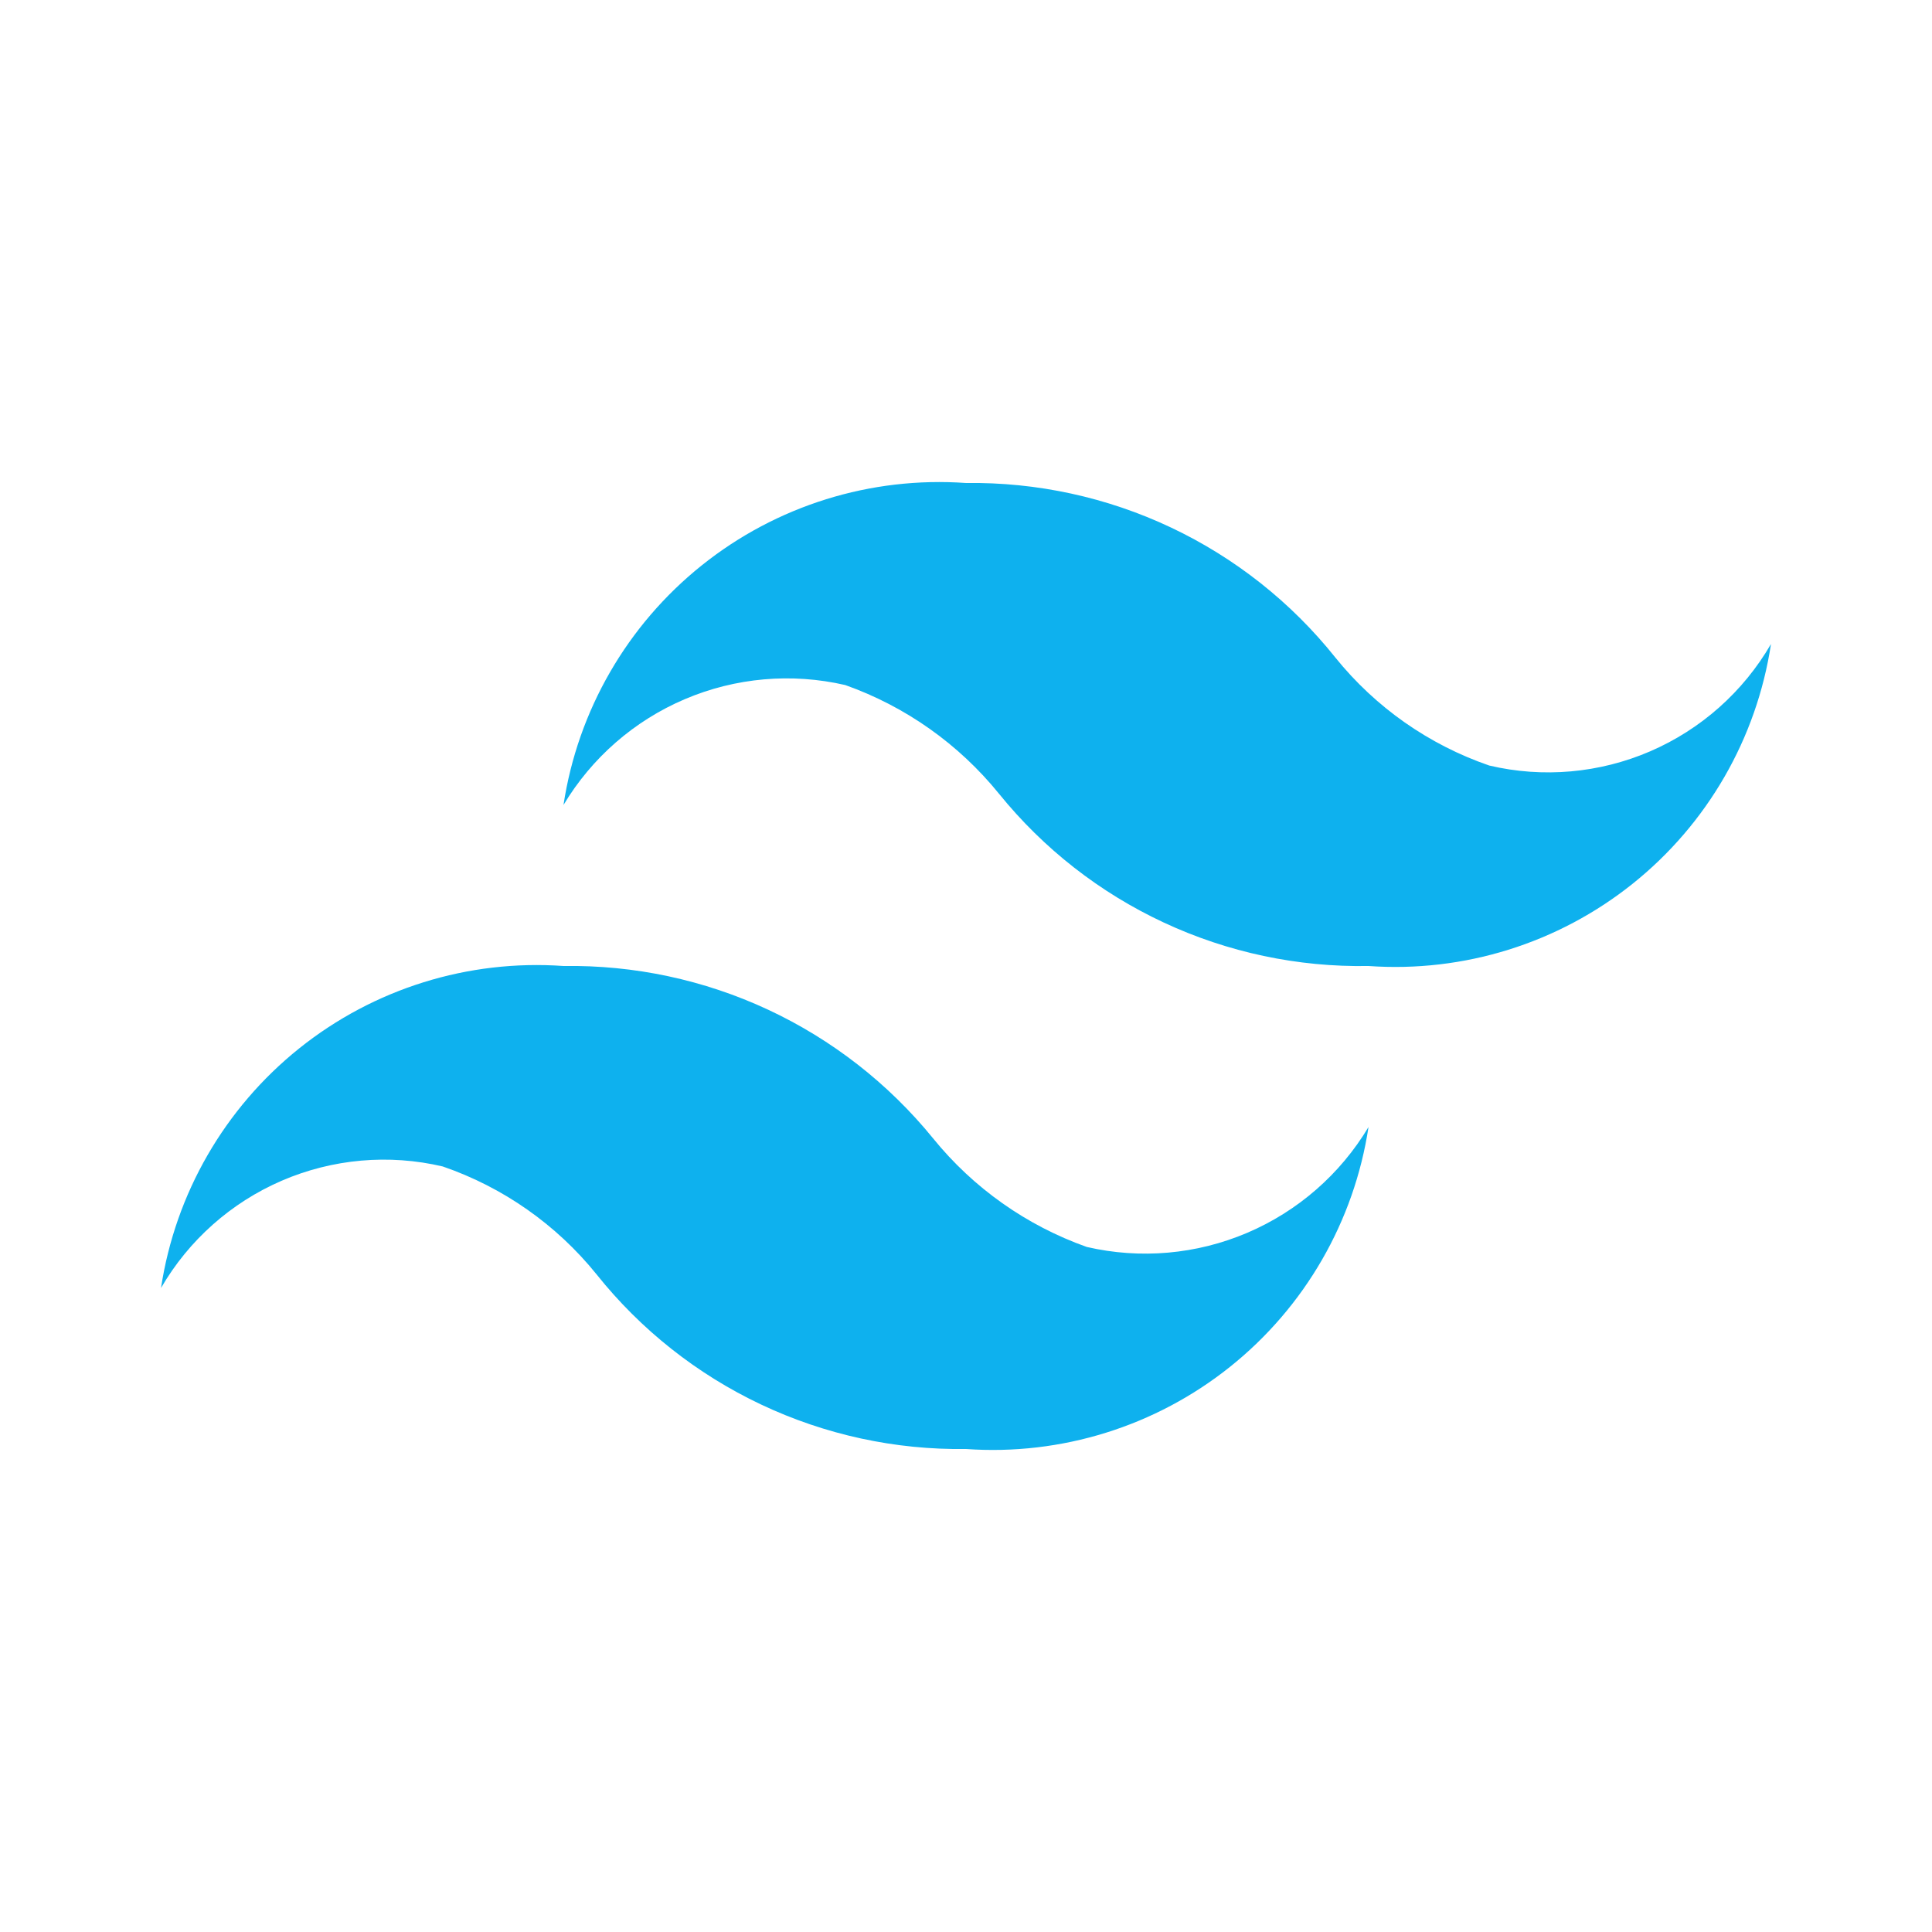<svg width="50" height="50" viewBox="0 0 50 50" fill="none" xmlns="http://www.w3.org/2000/svg">
<path d="M38.542 19.812C36.979 19.274 35.6 18.307 34.562 17.021C33.419 15.588 31.963 14.436 30.305 13.652C28.648 12.869 26.833 12.475 25 12.5C22.534 12.325 20.093 13.086 18.163 14.63C16.232 16.175 14.954 18.389 14.583 20.833C15.314 19.611 16.413 18.652 17.724 18.094C19.034 17.536 20.488 17.409 21.875 17.729C23.435 18.283 24.812 19.256 25.854 20.542C27.004 21.963 28.463 23.104 30.12 23.876C31.777 24.649 33.589 25.033 35.417 25C37.883 25.175 40.324 24.414 42.254 22.87C44.184 21.326 45.462 19.111 45.833 16.667C45.116 17.904 44.02 18.877 42.707 19.444C41.394 20.01 39.934 20.14 38.542 19.812ZM11.458 30.188C13.021 30.726 14.4 31.693 15.438 32.979C16.581 34.412 18.037 35.564 19.695 36.348C21.352 37.132 23.167 37.526 25 37.5C27.466 37.675 29.907 36.914 31.837 35.37C33.768 33.825 35.046 31.611 35.417 29.167C34.686 30.389 33.587 31.348 32.276 31.906C30.966 32.464 29.512 32.592 28.125 32.271C26.565 31.717 25.188 30.744 24.146 29.458C22.993 28.041 21.533 26.903 19.877 26.13C18.221 25.358 16.411 24.972 14.583 25C12.117 24.825 9.676 25.586 7.746 27.13C5.816 28.675 4.538 30.889 4.167 33.333C4.884 32.096 5.98 31.123 7.293 30.556C8.606 29.99 10.066 29.861 11.458 30.188Z" fill="#0EB1EE"/>
</svg>
